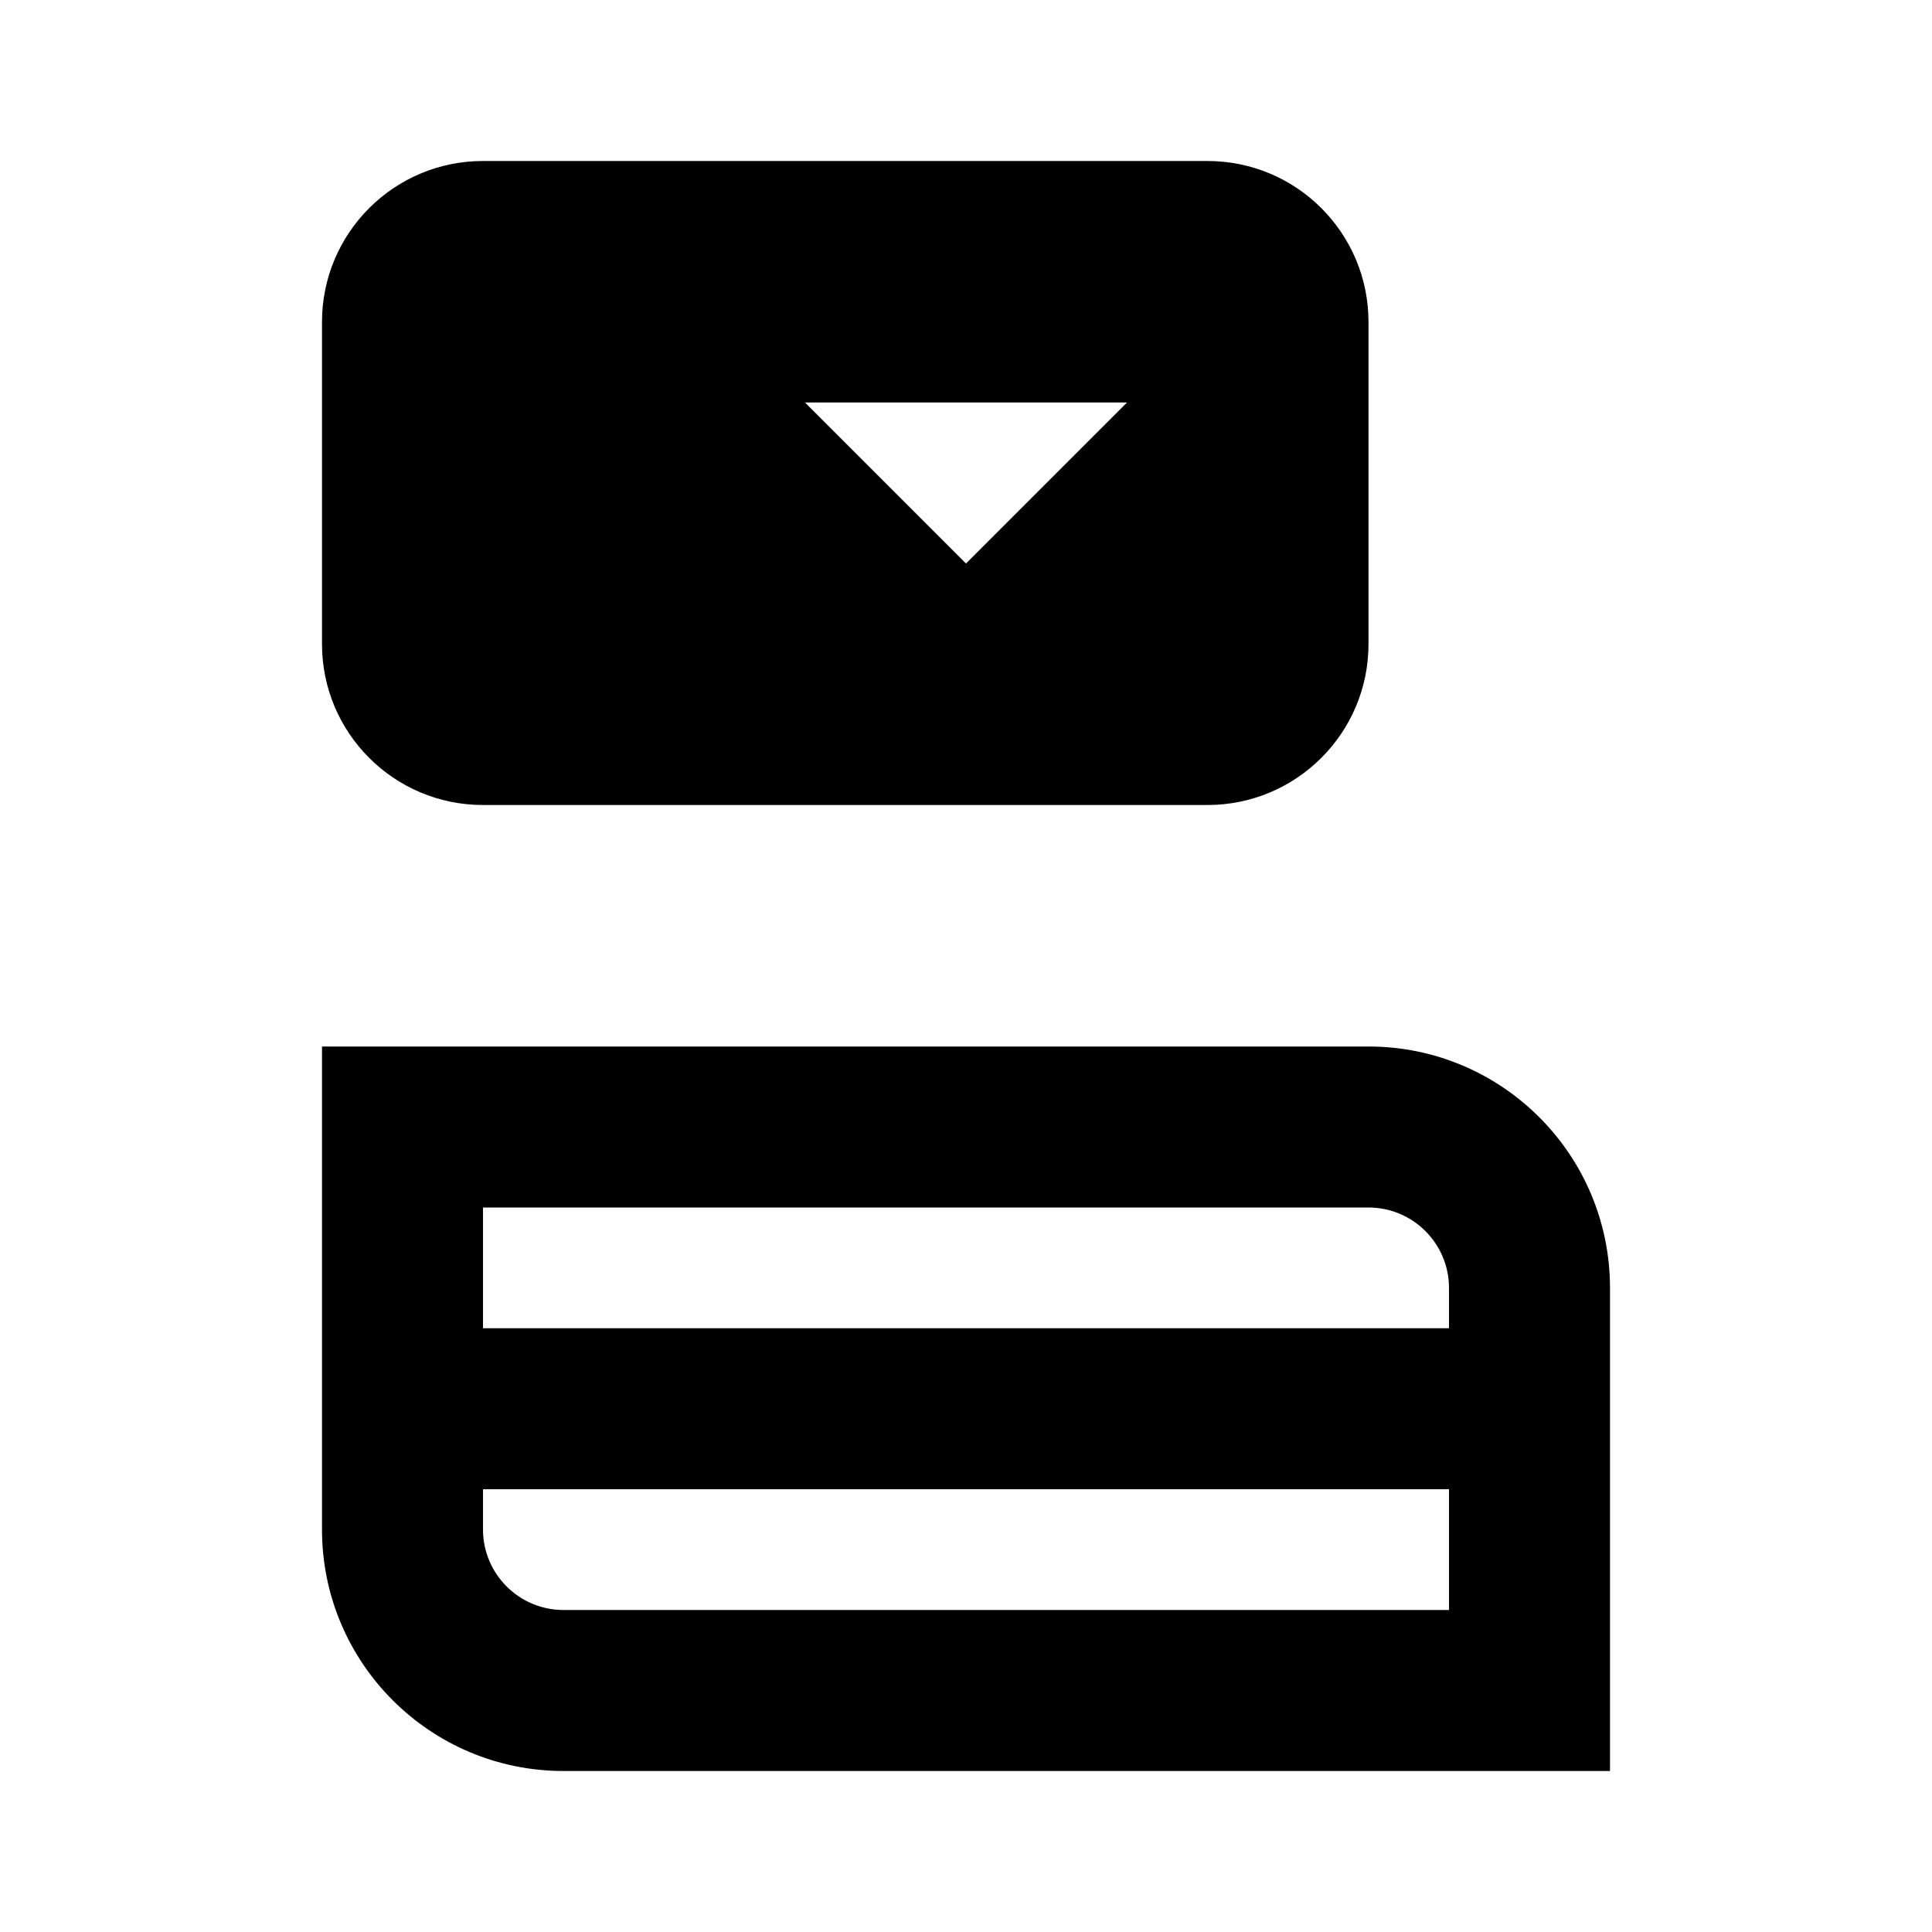 <svg width="24" height="24" viewBox="0 0 24 24" fill="none" xmlns="http://www.w3.org/2000/svg">
<path fill-rule="evenodd" clip-rule="evenodd" d="M4 4C4 2.895 4.895 2 6 2H15C16.105 2 17 2.895 17 4V8C17 9.105 16.105 10 15 10H6C4.895 10 4 9.105 4 8V4ZM14 5L12 7L10 5H14ZM6 19V18.5H18V20H7C6.448 20 6 19.552 6 19ZM6 15V16.5H18V16C18 15.448 17.552 15 17 15H6ZM20 16V22H7C5.343 22 4 20.657 4 19V13H17C18.657 13 20 14.343 20 16Z" fill="black"/>
</svg>
